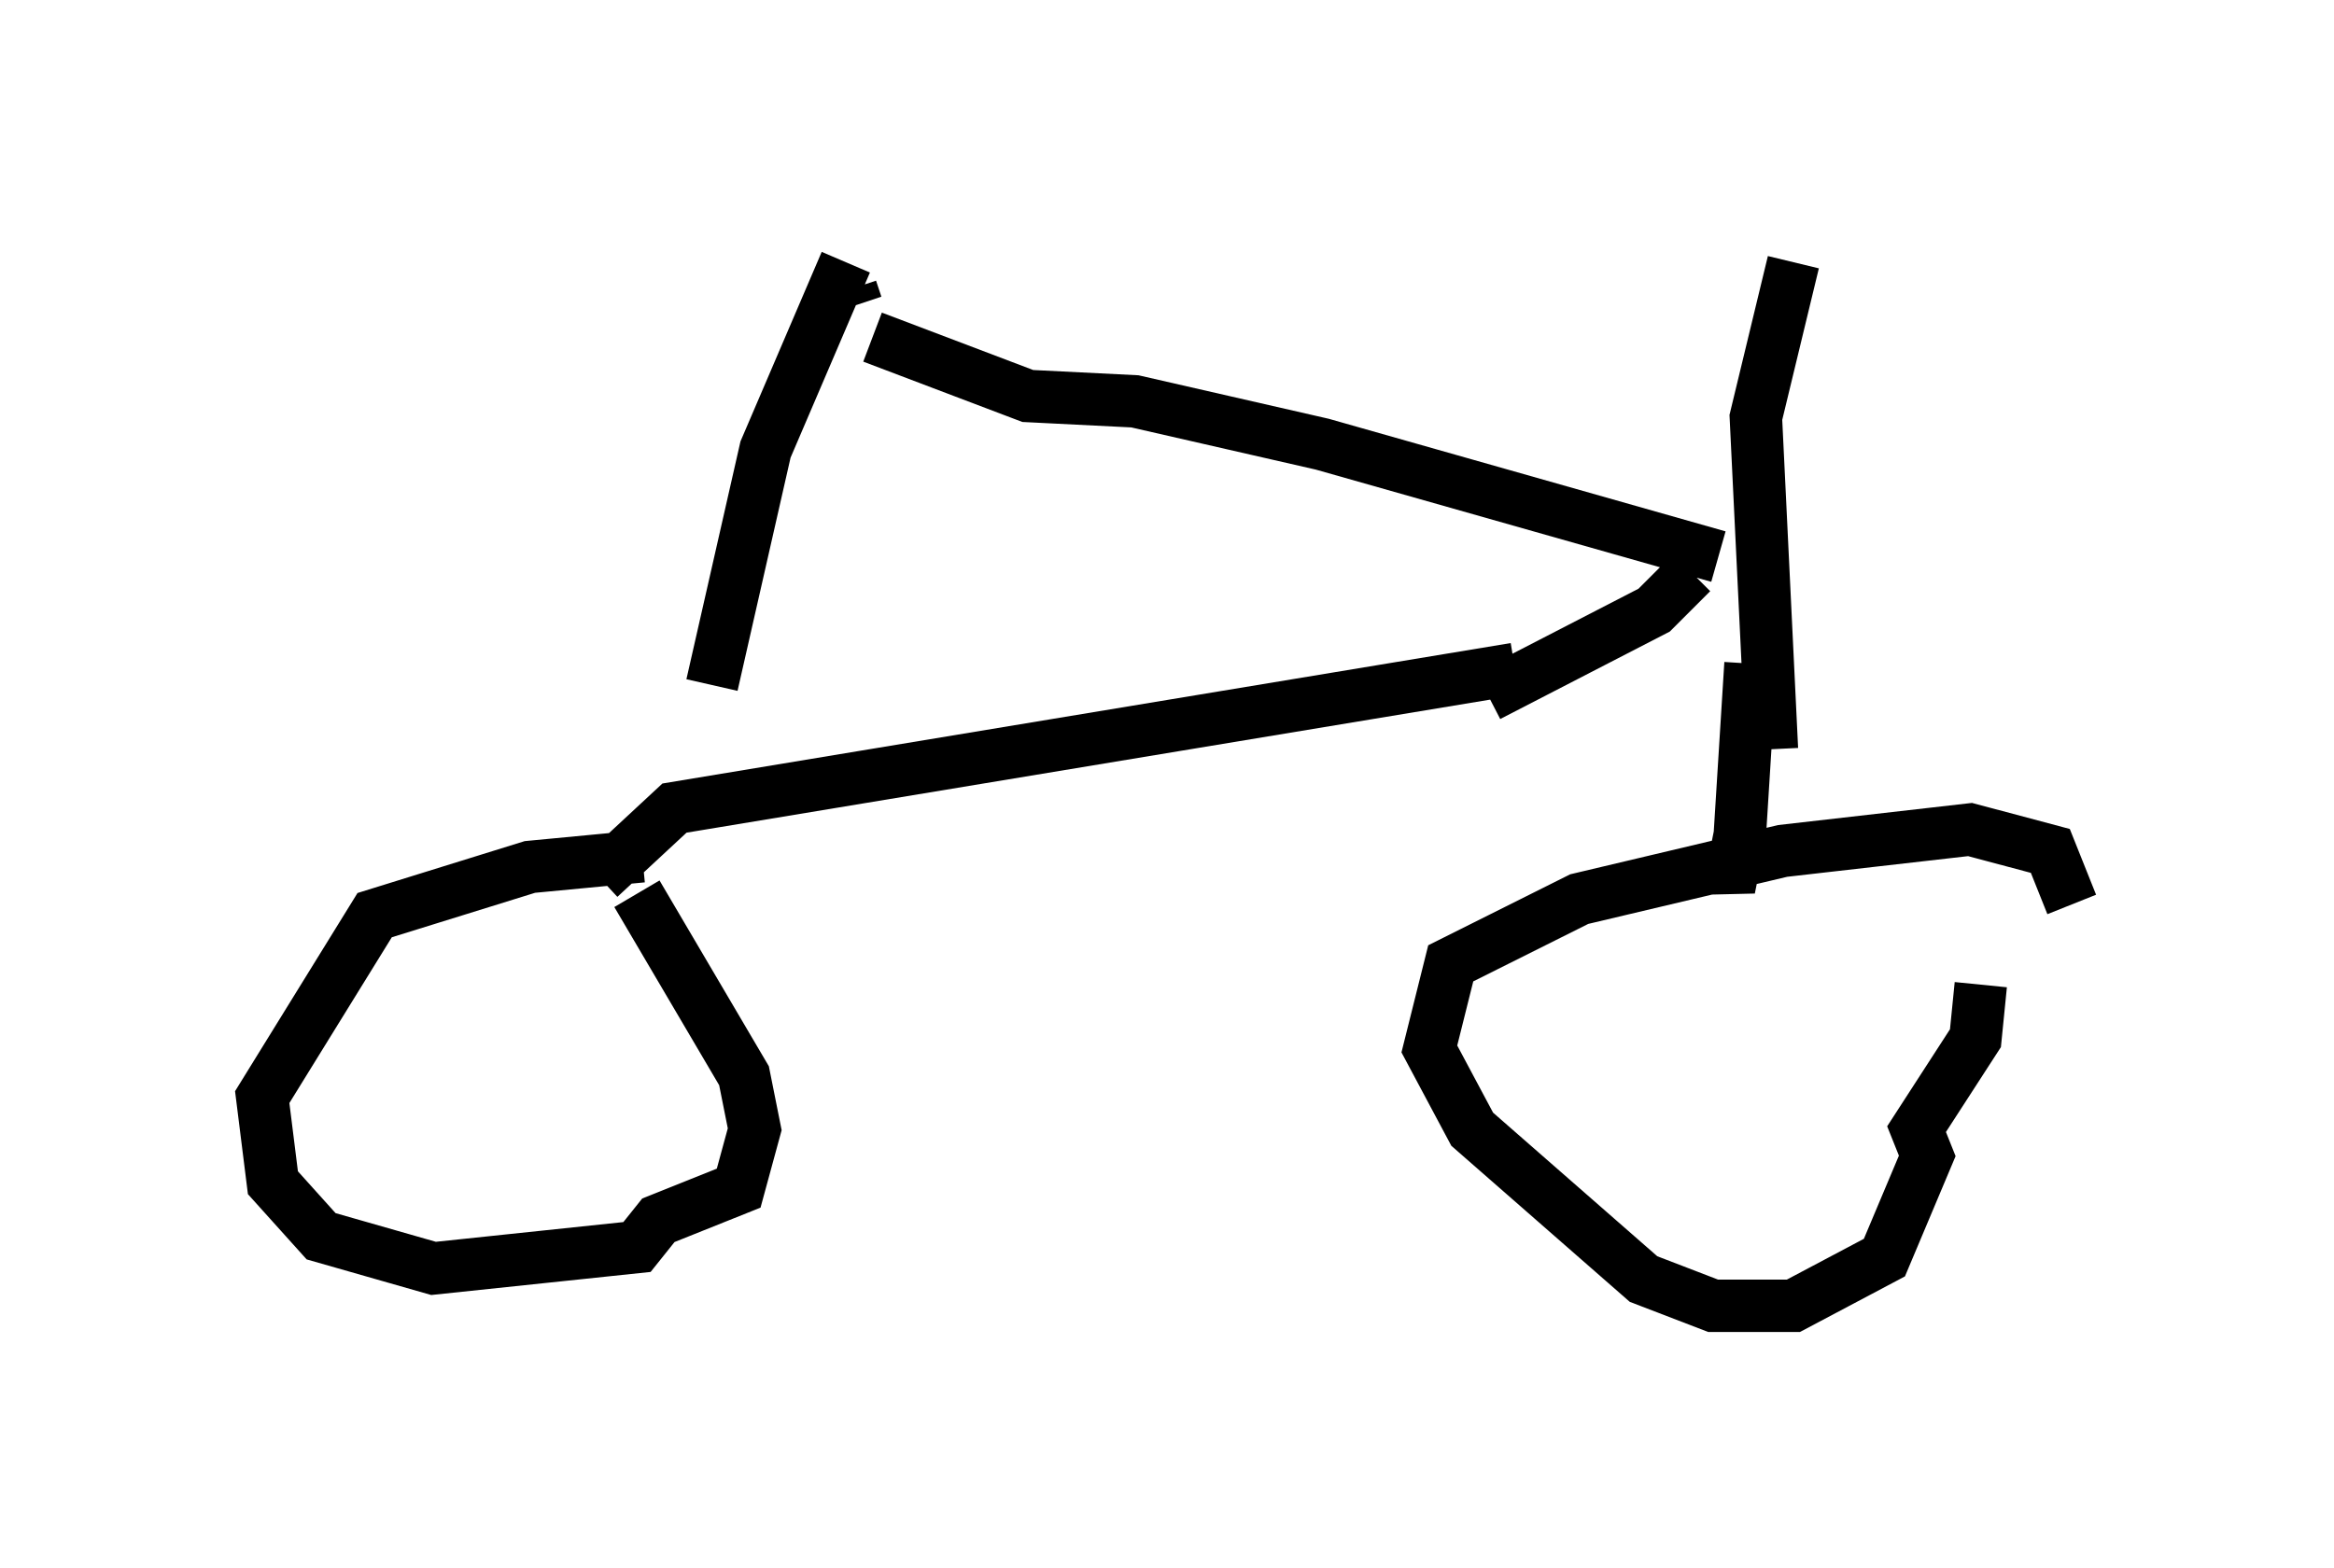 <?xml version="1.0" encoding="utf-8" ?>
<svg baseProfile="full" height="29.906" version="1.1" width="44.505" xmlns="http://www.w3.org/2000/svg" xmlns:ev="http://www.w3.org/2001/xml-events" xmlns:xlink="http://www.w3.org/1999/xlink"><defs /><rect fill="white" height="29.906" width="44.505" x="0" y="0" /><path d="M13.269, 16.536 m-1.021, -0.204 l-2.144, 0.204 -2.96, 0.919 l-2.144, 3.471 0.204, 1.633 l0.919, 1.021 2.144, 0.613 l3.879, -0.408 0.408, -0.51 l1.531, -0.613 0.306, -1.123 l-0.204, -1.021 -2.042, -3.471 m27.359, 0.204 l-0.408, -1.021 -1.531, -0.408 l-3.573, 0.408 -3.879, 0.919 l-2.45, 1.225 -0.408, 1.633 l0.817, 1.531 3.267, 2.858 l1.327, 0.51 1.531, 0.0 l1.735, -0.919 0.817, -1.94 l-0.204, -0.51 1.123, -1.735 l0.102, -1.021 m-4.798, -2.756 l0.0, 0.0 m-21.54, 0.715 l1.429, -1.327 16.027, -2.654 m5.308, -7.758 l-0.715, 2.96 0.306, 6.329 m-0.408, -1.633 l-0.204, 3.267 -0.204, 1.021 l-0.102, -0.408 m-4.492, -3.267 l3.165, -1.633 0.715, -0.715 m0.51, -0.306 l-7.554, -2.144 -3.573, -0.817 l-2.042, -0.102 -2.96, -1.123 m-0.306, -0.613 l-0.102, -0.306 m-0.102, -0.51 l-1.531, 3.573 -1.021, 4.492 " fill="none" stroke="black" stroke-width="1" /></svg>